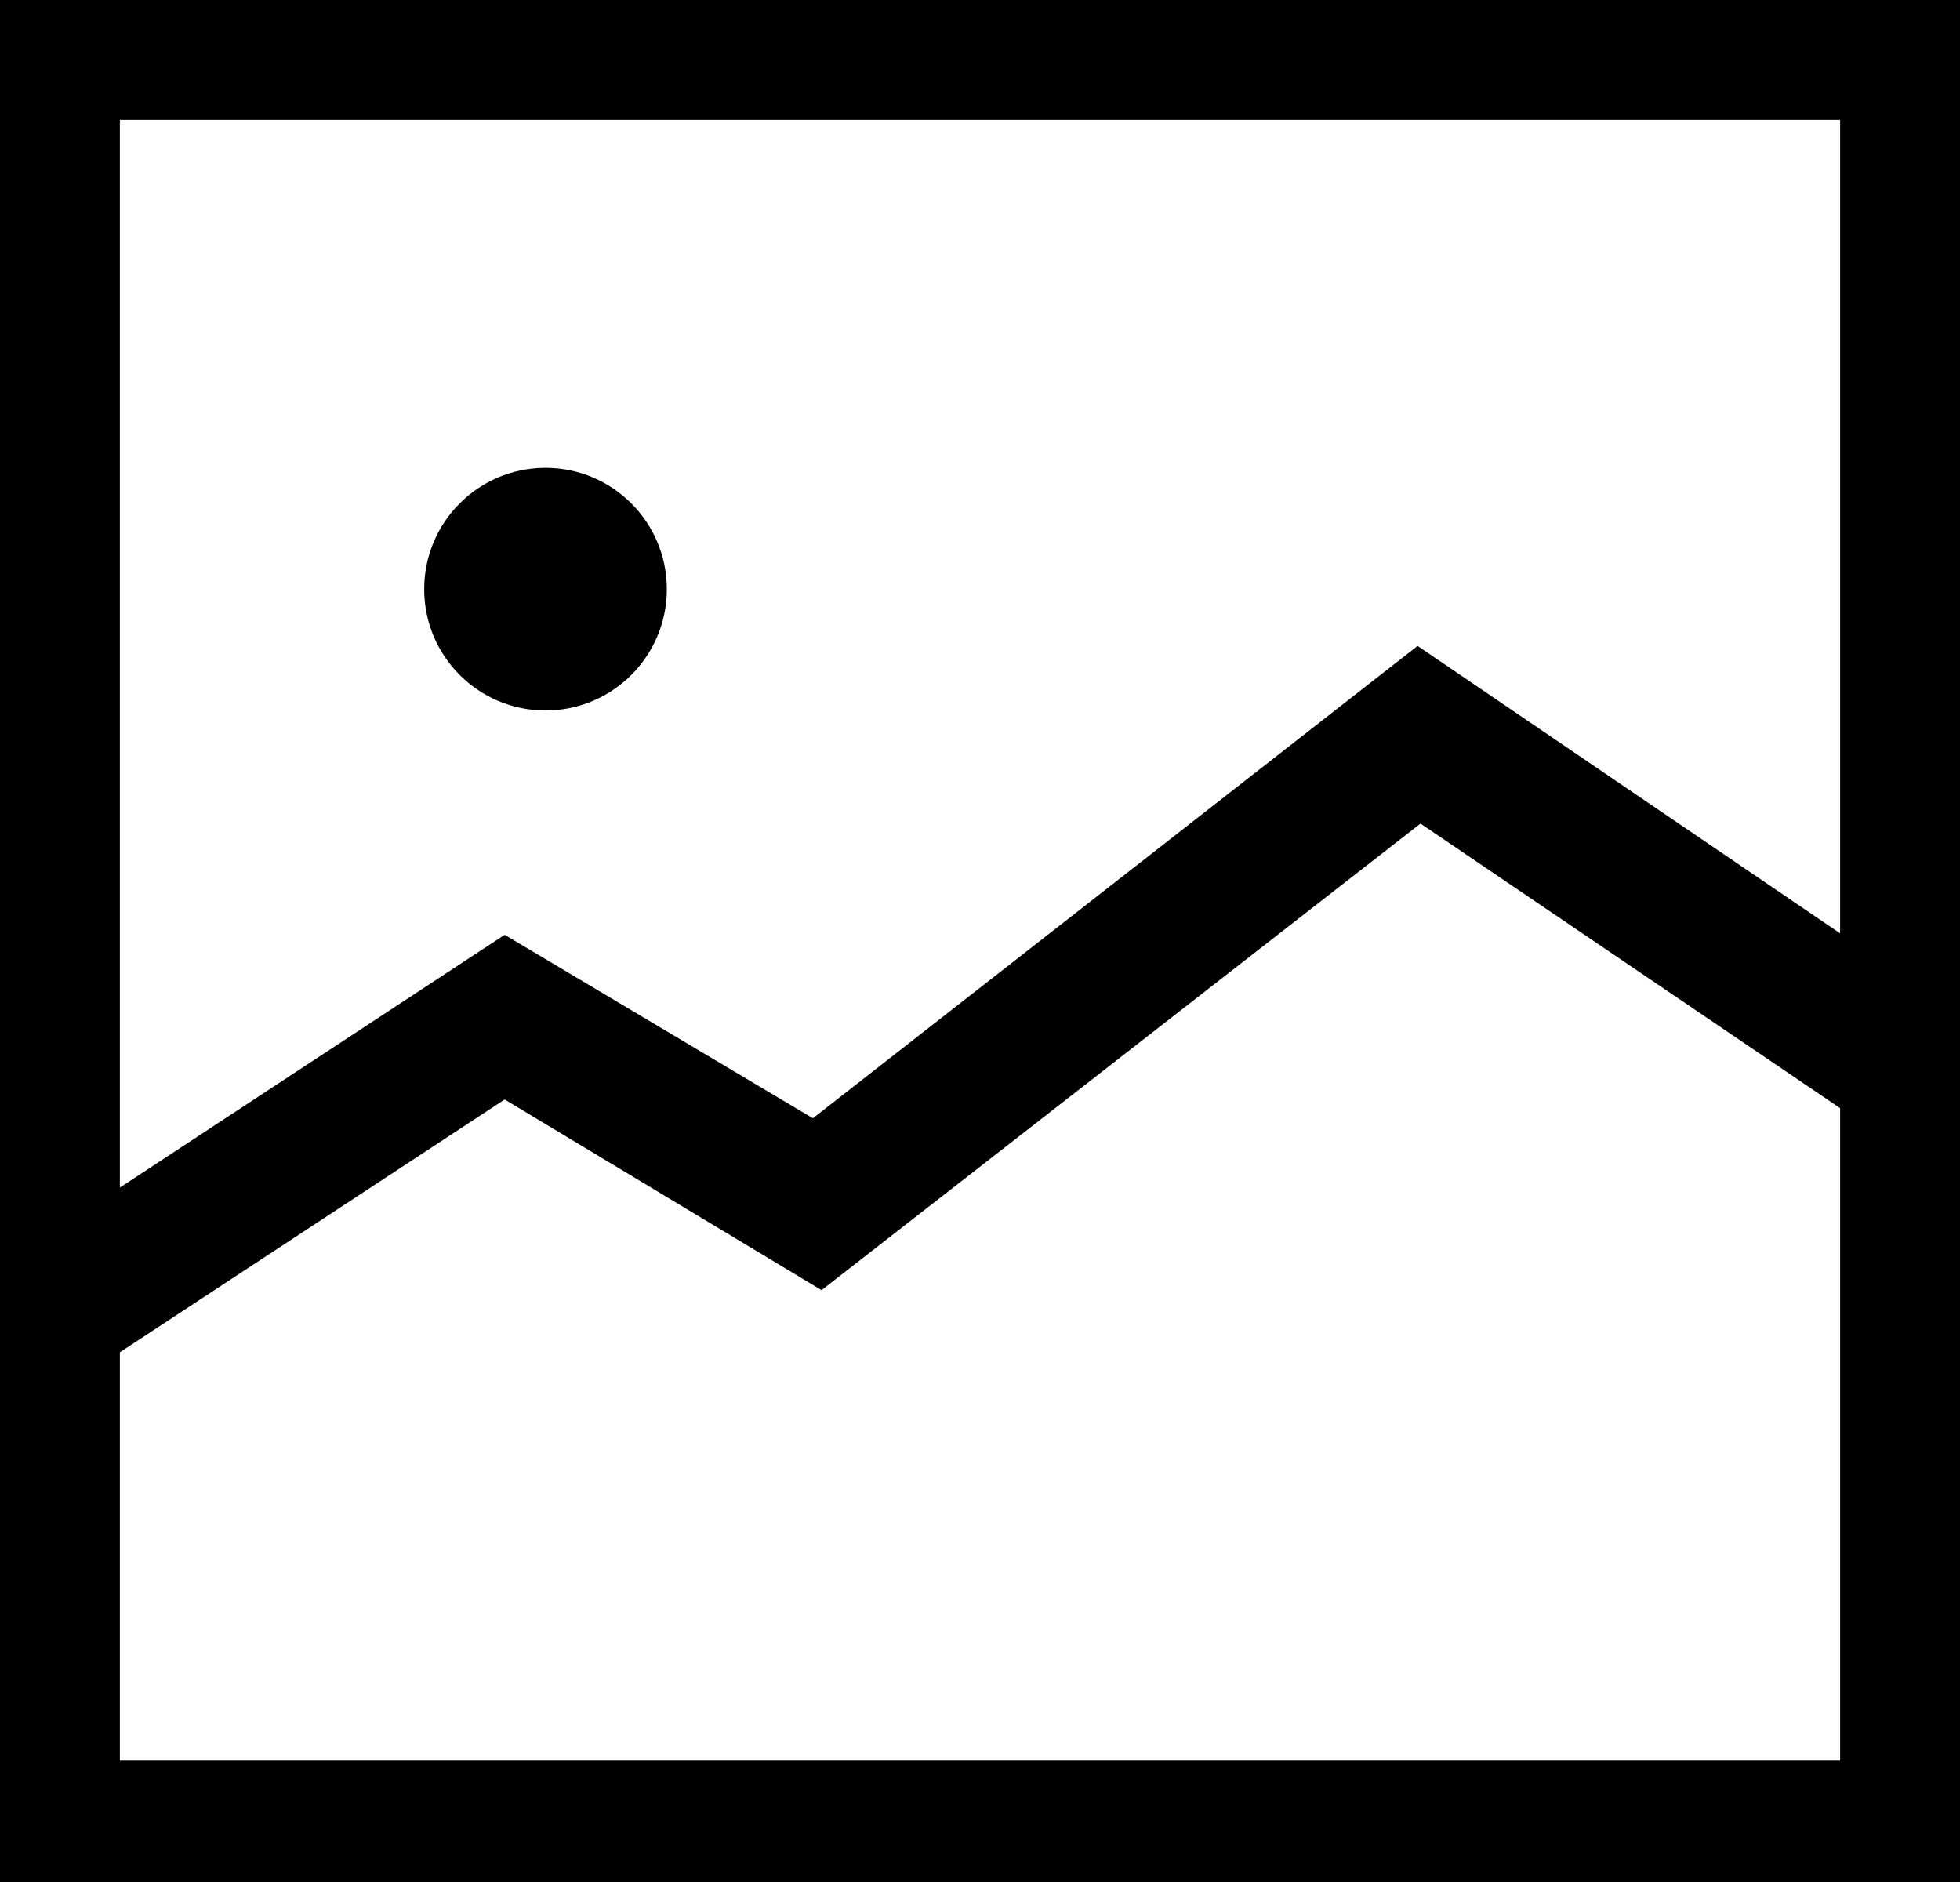 <?xml version="1.0" encoding="utf-8"?>
<!-- Generator: Adobe Illustrator 17.0.0, SVG Export Plug-In . SVG Version: 6.00 Build 0)  -->
<!DOCTYPE svg PUBLIC "-//W3C//DTD SVG 1.1//EN" "http://www.w3.org/Graphics/SVG/1.1/DTD/svg11.dtd">
<svg version="1.1" id="Layer_1" xmlns="http://www.w3.org/2000/svg" xmlns:xlink="http://www.w3.org/1999/xlink" x="0px" y="0px"
	 width="50px" height="48px" viewBox="0 0 50 48" enable-background="new 0 0 50 48" xml:space="preserve">
<path d="M36.237,21.005l10.705,7.258v16.642H3.058V34.489l9.816-6.447l8.084,4.863L36.237,21.005z M3.058,3.058h43.884v20.747
	l-10.779-7.331L20.737,28.521l-7.863-4.679l-9.816,6.447V3.058z M0,48h50V0H0V48z"/>
<g>
	<defs>
		<rect id="SVGID_1_" width="50" height="48"/>
	</defs>
	<clipPath id="SVGID_2_">
		<use xlink:href="#SVGID_1_"  overflow="visible"/>
	</clipPath>
	<path clip-path="url(#SVGID_2_)" d="M13.916,11.932c1.709,0,3.095,1.386,3.095,3.095s-1.386,3.094-3.095,3.094
		c-1.71,0-3.095-1.385-3.095-3.094S12.206,11.932,13.916,11.932"/>
</g>
</svg>
